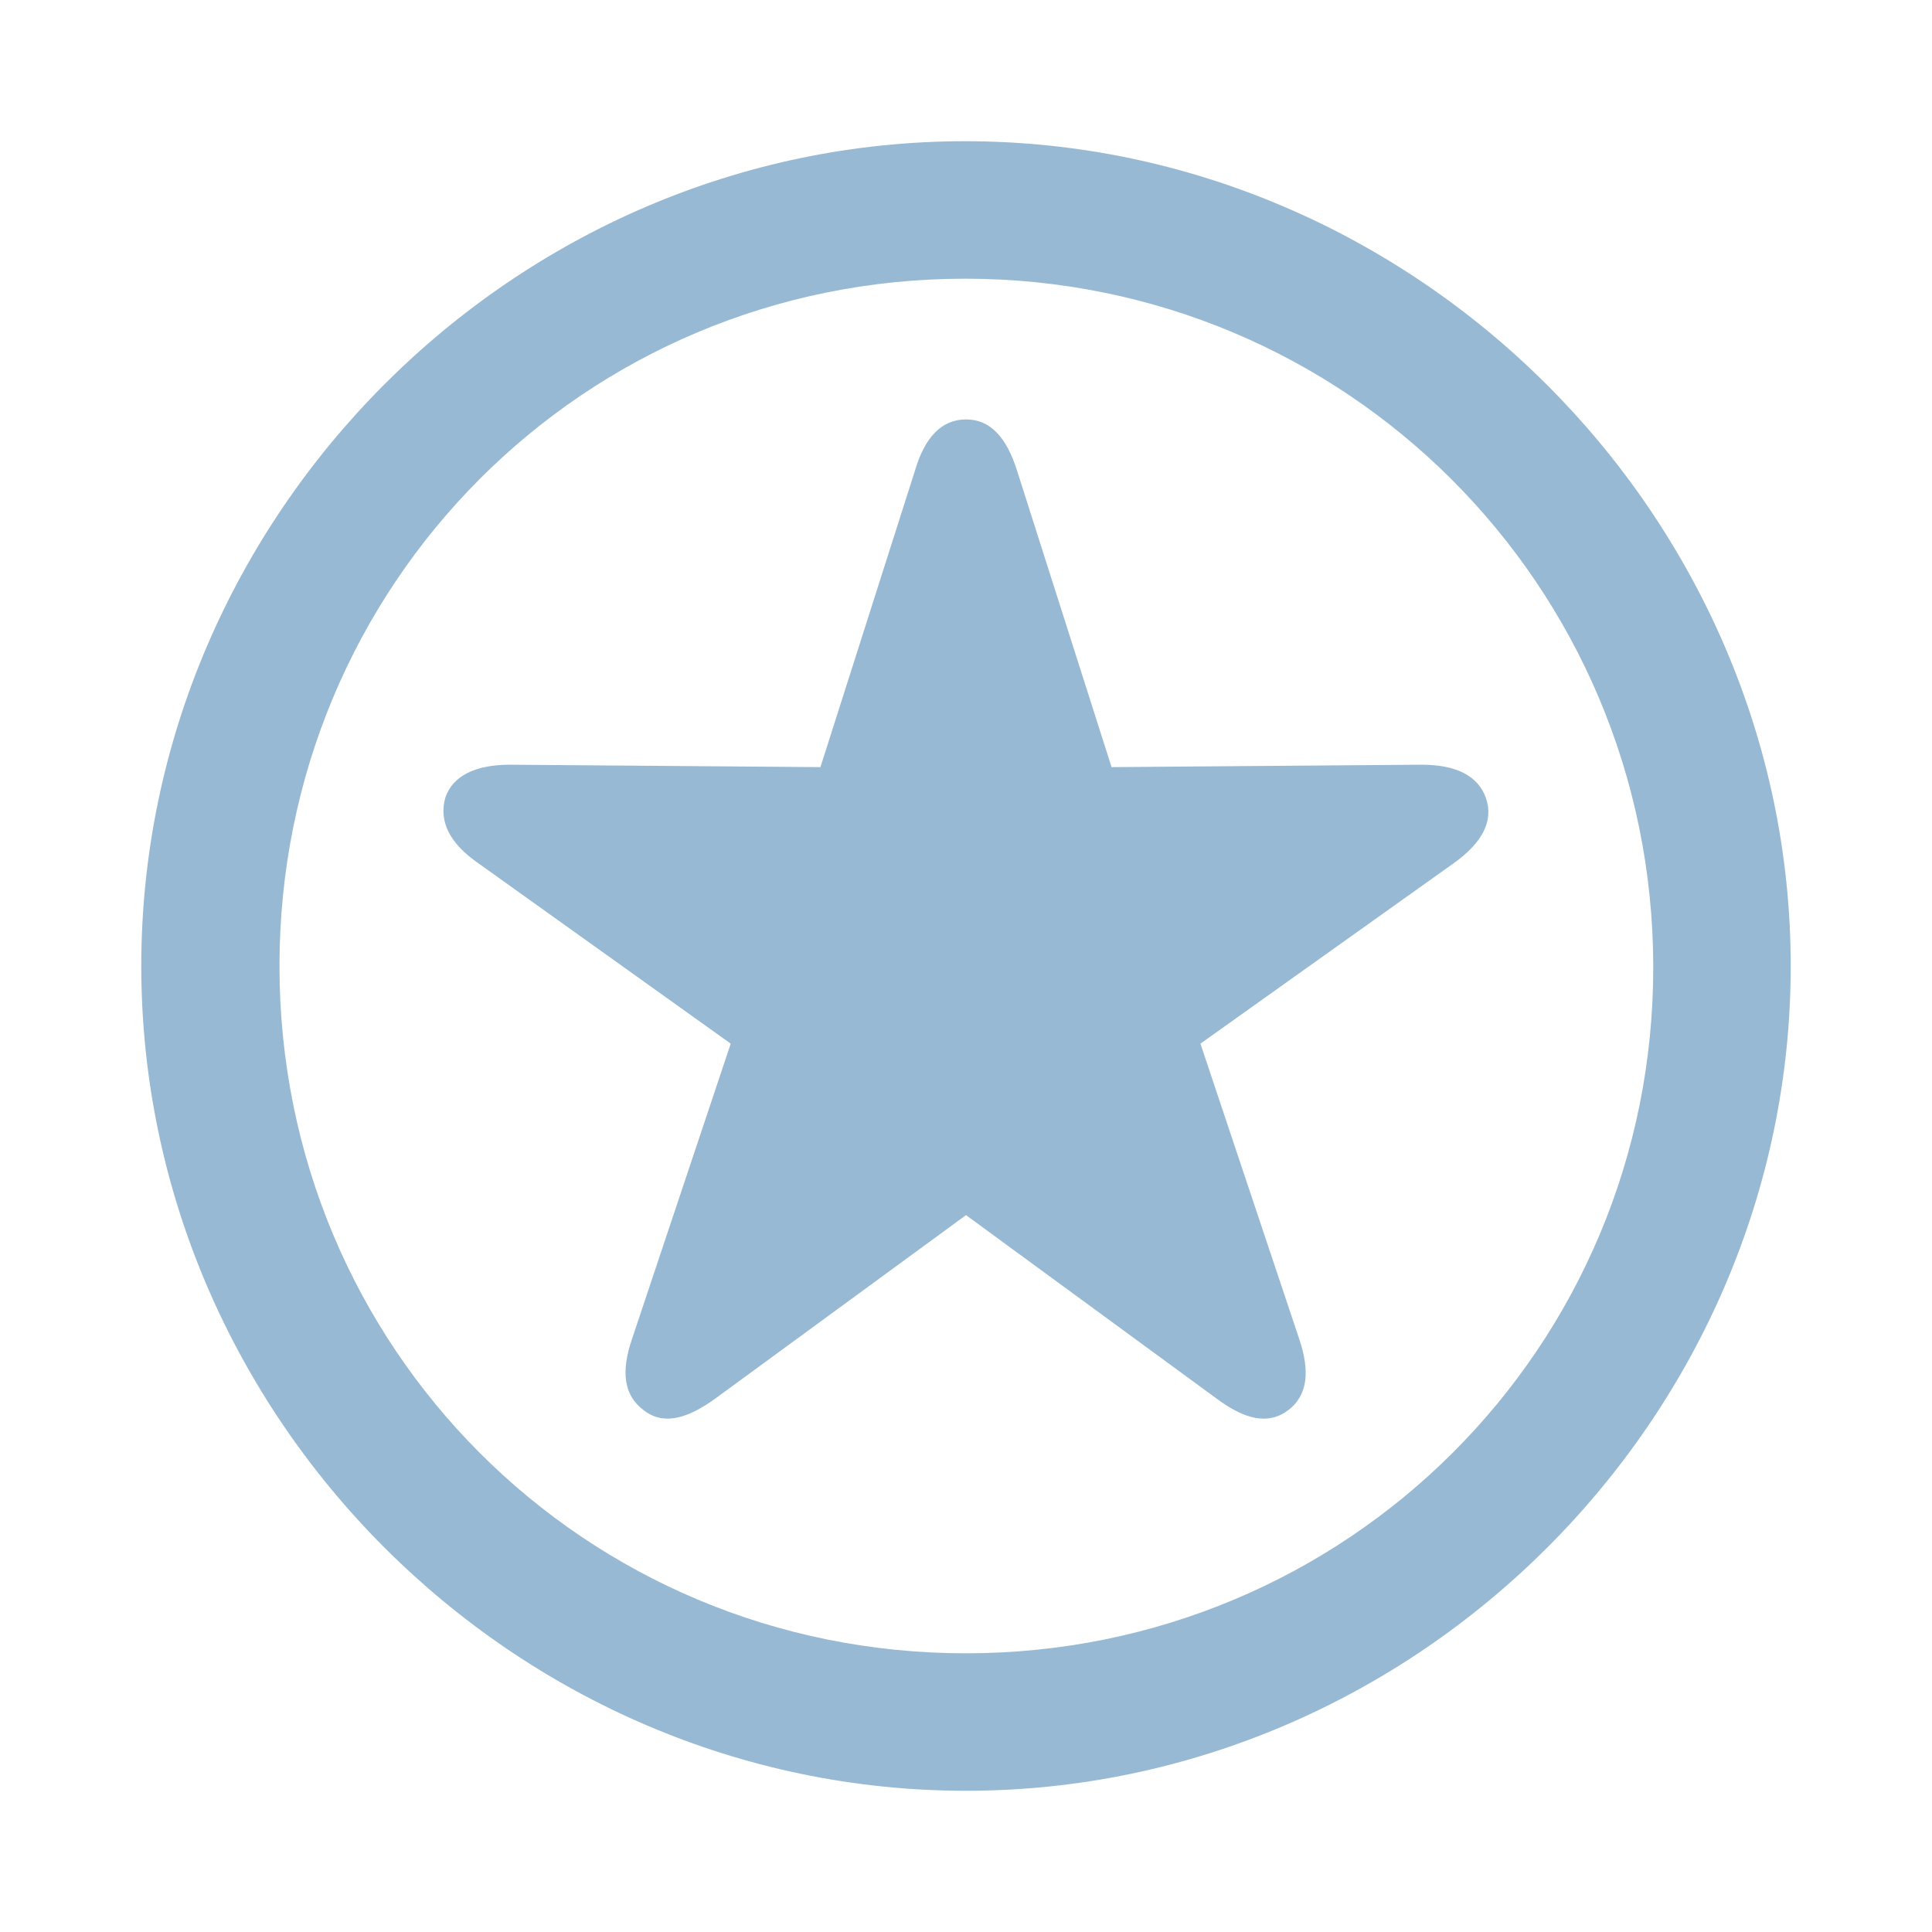<svg width="32" height="32" viewBox="0 0 32 32" fill="none" xmlns="http://www.w3.org/2000/svg">
<path d="M16 29.661C23.46 29.661 29.66 23.473 29.66 16C29.66 8.54 23.446 2.339 15.986 2.339C8.514 2.339 2.34 8.54 2.34 16C2.34 23.473 8.527 29.661 16 29.661ZM16 27.384C9.678 27.384 4.629 22.321 4.629 16C4.629 9.691 9.665 4.616 15.986 4.616C22.294 4.616 27.37 9.692 27.383 16C27.396 22.322 22.307 27.384 15.999 27.384M10.655 23.353C10.977 23.607 11.365 23.513 11.847 23.165L16 20.126L20.152 23.166C20.62 23.514 21.009 23.607 21.343 23.353C21.652 23.112 21.705 22.724 21.518 22.175L19.883 17.286L24.076 14.299C24.544 13.965 24.746 13.603 24.611 13.215C24.478 12.853 24.13 12.666 23.54 12.666L18.411 12.706L16.844 7.791C16.67 7.242 16.402 6.947 16 6.947C15.598 6.947 15.317 7.242 15.156 7.791L13.589 12.706L8.446 12.666C7.87 12.666 7.495 12.853 7.375 13.215C7.268 13.603 7.442 13.965 7.924 14.299L12.103 17.286L10.469 22.175C10.281 22.723 10.335 23.112 10.656 23.353" fill="#97B9D3"/>
</svg>
